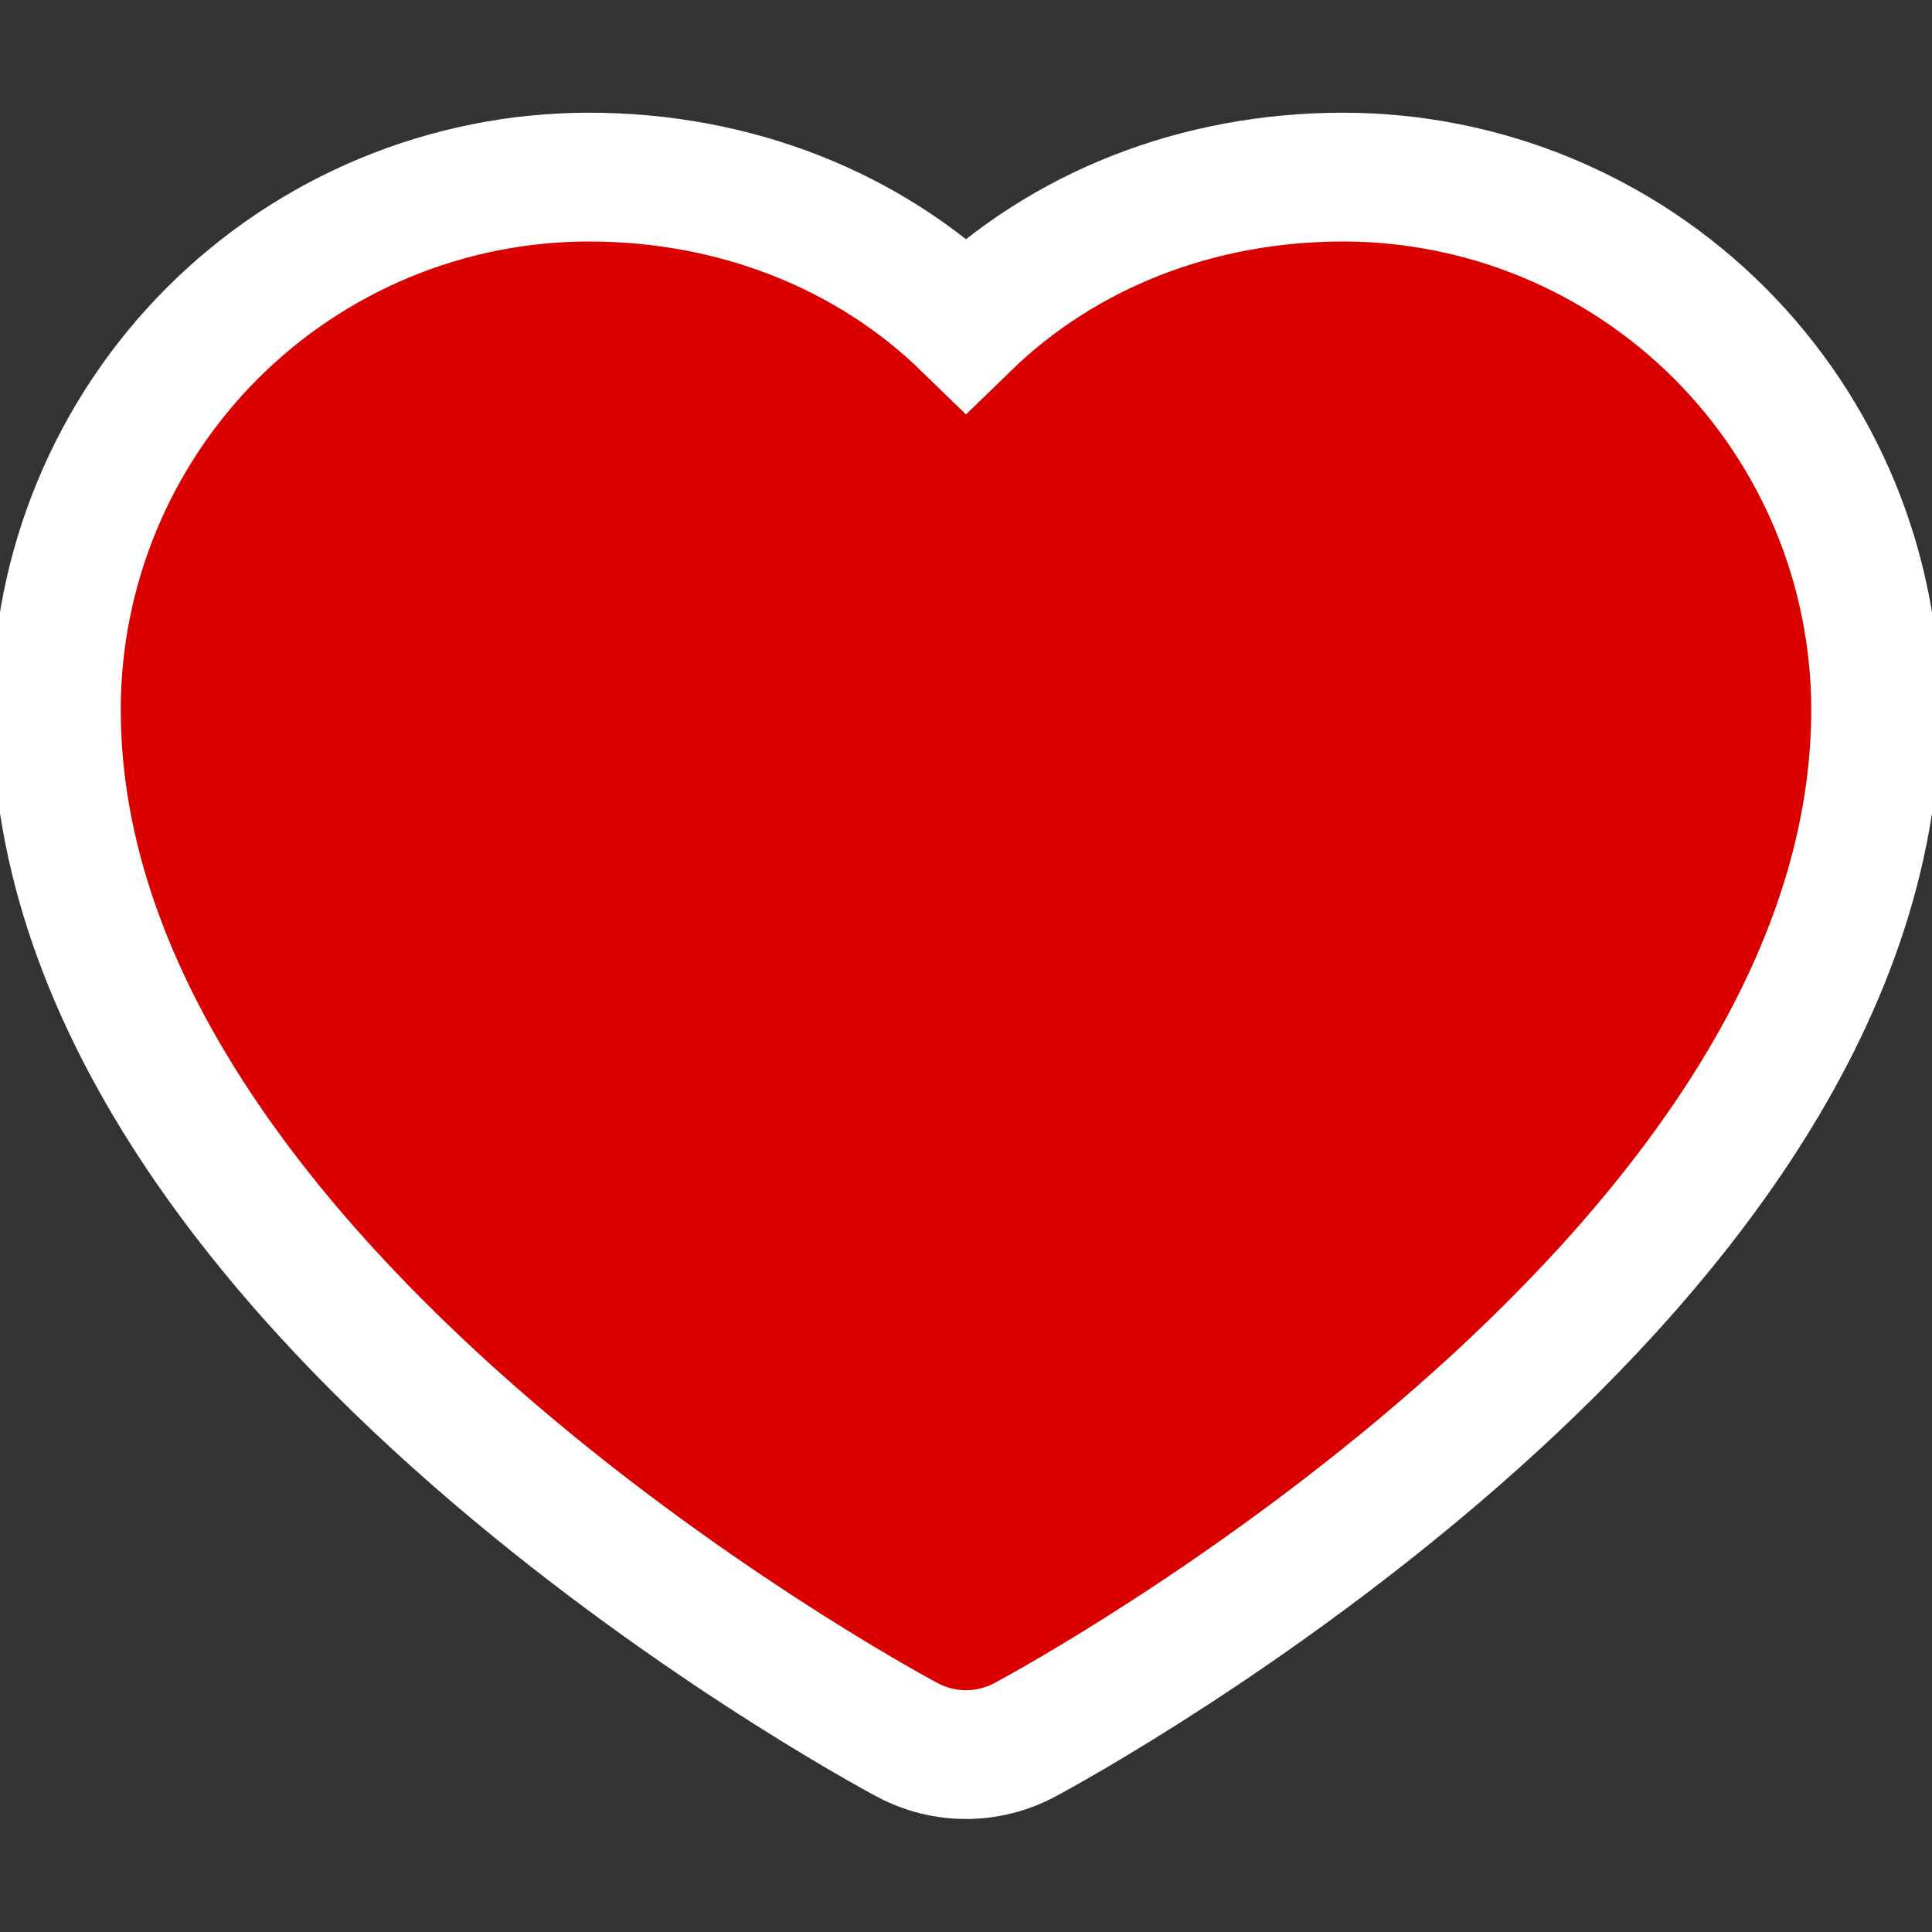 <svg width="30" height="30" viewBox="0 0 30 30" fill="none" xmlns="http://www.w3.org/2000/svg">
<rect x="0" y="0" width="30" height="30" fill="#333333" stroke="none"/>
<g clip-path="url(#clip0_960_943)">
<path d="M29.125 11.016V11.014C29.122 8.823 28.251 6.723 26.702 5.173C25.152 3.624 23.052 2.752 20.86 2.75H20.859C18.582 2.75 16.508 3.576 15 5.041C13.492 3.576 11.418 2.75 9.141 2.75L9.139 2.75C6.948 2.752 4.848 3.624 3.298 5.173C1.749 6.723 0.877 8.823 0.875 11.014V11.016C0.875 15.585 4.228 19.555 7.362 22.3C10.541 25.083 13.777 26.852 14.085 27.015C14.367 27.166 14.681 27.245 15 27.245C15.319 27.245 15.633 27.166 15.915 27.015C16.223 26.852 19.459 25.083 22.638 22.3C25.772 19.555 29.125 15.585 29.125 11.016Z" fill="#DA0000" stroke="white" stroke-width="2"/>
</g>
<defs>
<clipPath id="clip0_960_943">
<rect width="30" height="30" fill="white"/>
</clipPath>
</defs>
</svg>
